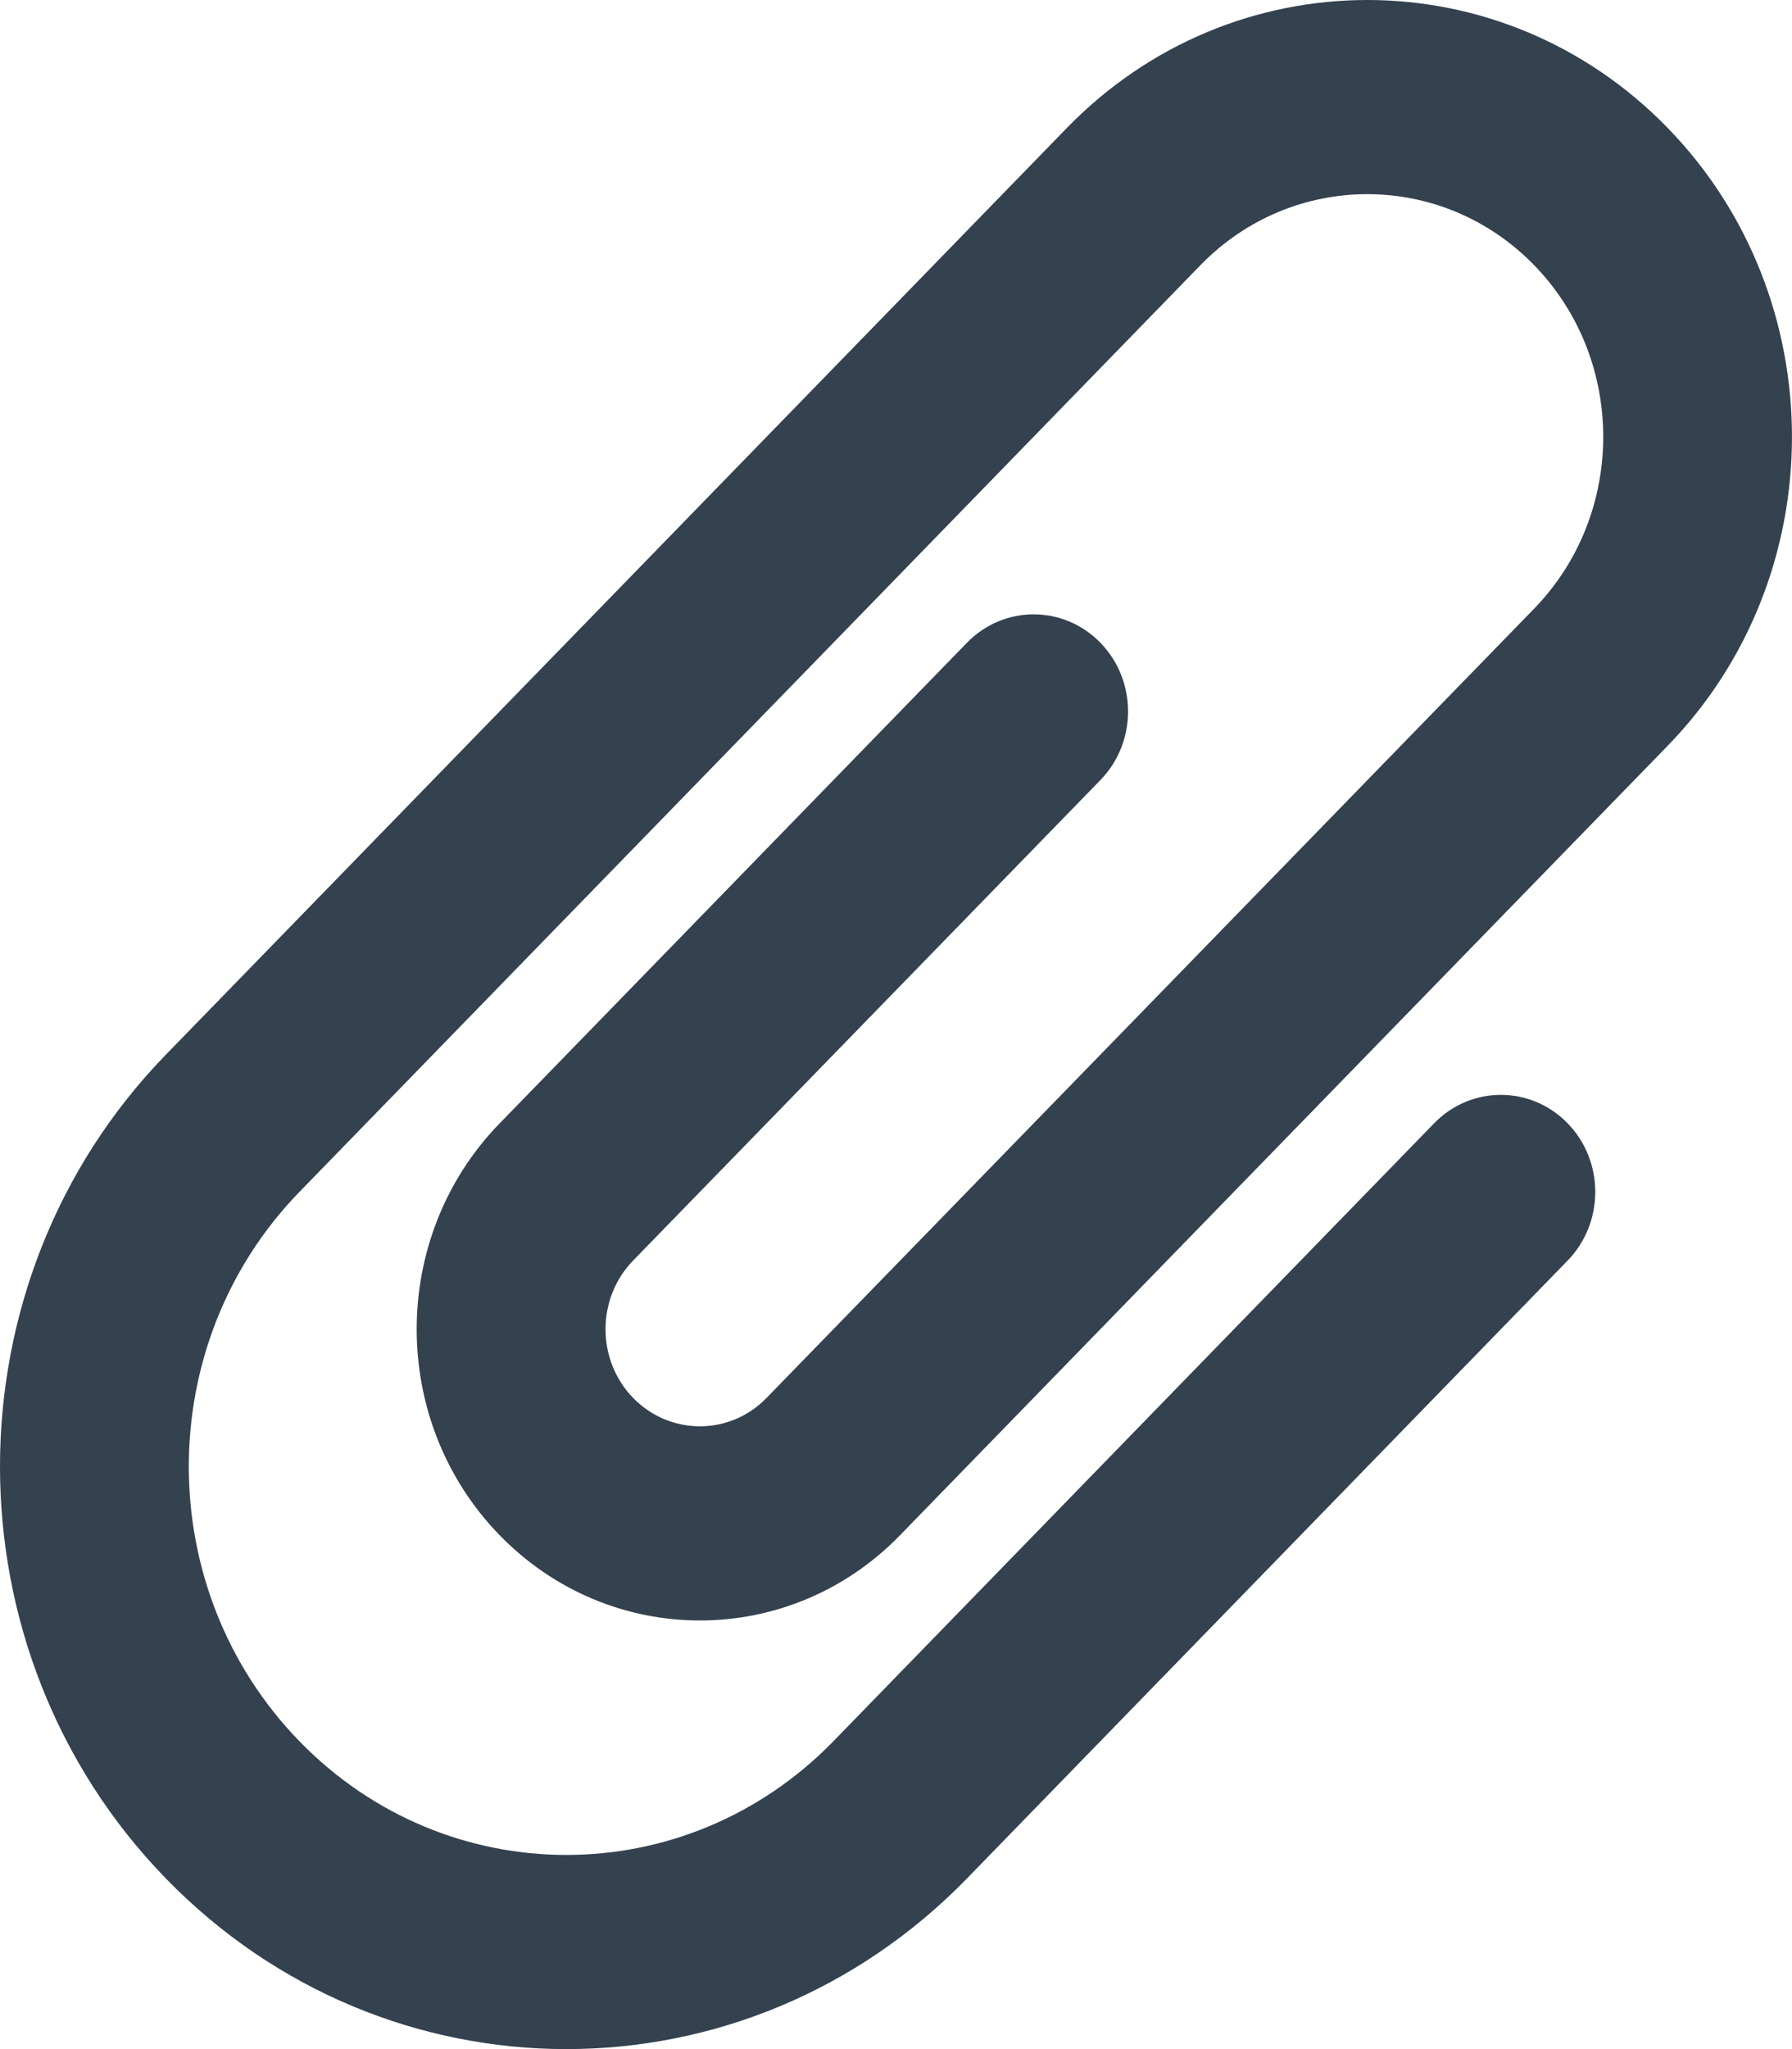 <?xml version="1.0" encoding="UTF-8"?>
<svg width="14px" height="16px" viewBox="0 0 14 16" version="1.1" xmlns="http://www.w3.org/2000/svg" xmlns:xlink="http://www.w3.org/1999/xlink">
    <!-- Generator: Sketch 51.2 (57519) - http://www.bohemiancoding.com/sketch -->
    <title>Combined Shape</title>
    <desc>Created with Sketch.</desc>
    <defs></defs>
    <g id="Video" stroke="none" stroke-width="1" fill="none" fill-rule="evenodd">
        <g id="Video-2.0-(recording)" transform="translate(-252, -600)" fill="#34414F" fill-rule="nonzero">
            <g id="Group" transform="translate(220, 600)">
                <path d="M37.988,10.916 C37.702,11.211 37.234,11.211 36.946,10.915 C36.659,10.62 36.659,10.139 36.945,9.844 L40.597,6.091 C40.885,5.795 40.885,5.315 40.597,5.019 C40.309,4.723 39.842,4.723 39.554,5.019 L35.903,8.772 C35.039,9.66 35.04,11.1 35.903,11.987 C36.767,12.875 38.169,12.875 39.031,11.988 L41.639,9.307 L45.028,5.824 C46.324,4.492 46.323,2.33 45.029,0.999 C43.733,-0.333 41.631,-0.333 40.335,0.999 L36.946,4.483 L33.296,8.235 C31.568,10.012 31.568,12.891 33.296,14.668 C35.024,16.444 37.825,16.444 39.554,14.668 L44.247,9.843 C44.535,9.547 44.535,9.067 44.247,8.771 C43.959,8.475 43.492,8.475 43.204,8.771 L38.511,13.596 C37.358,14.78 35.491,14.78 34.339,13.596 C33.187,12.411 33.187,10.492 34.339,9.307 L37.989,5.555 L41.378,2.071 C42.098,1.331 43.266,1.331 43.986,2.071 C44.705,2.81 44.705,4.012 43.986,4.752 L40.597,8.235 L37.988,10.916 Z" id="Combined-Shape"></path>
            </g>
        </g>
    </g>
</svg>